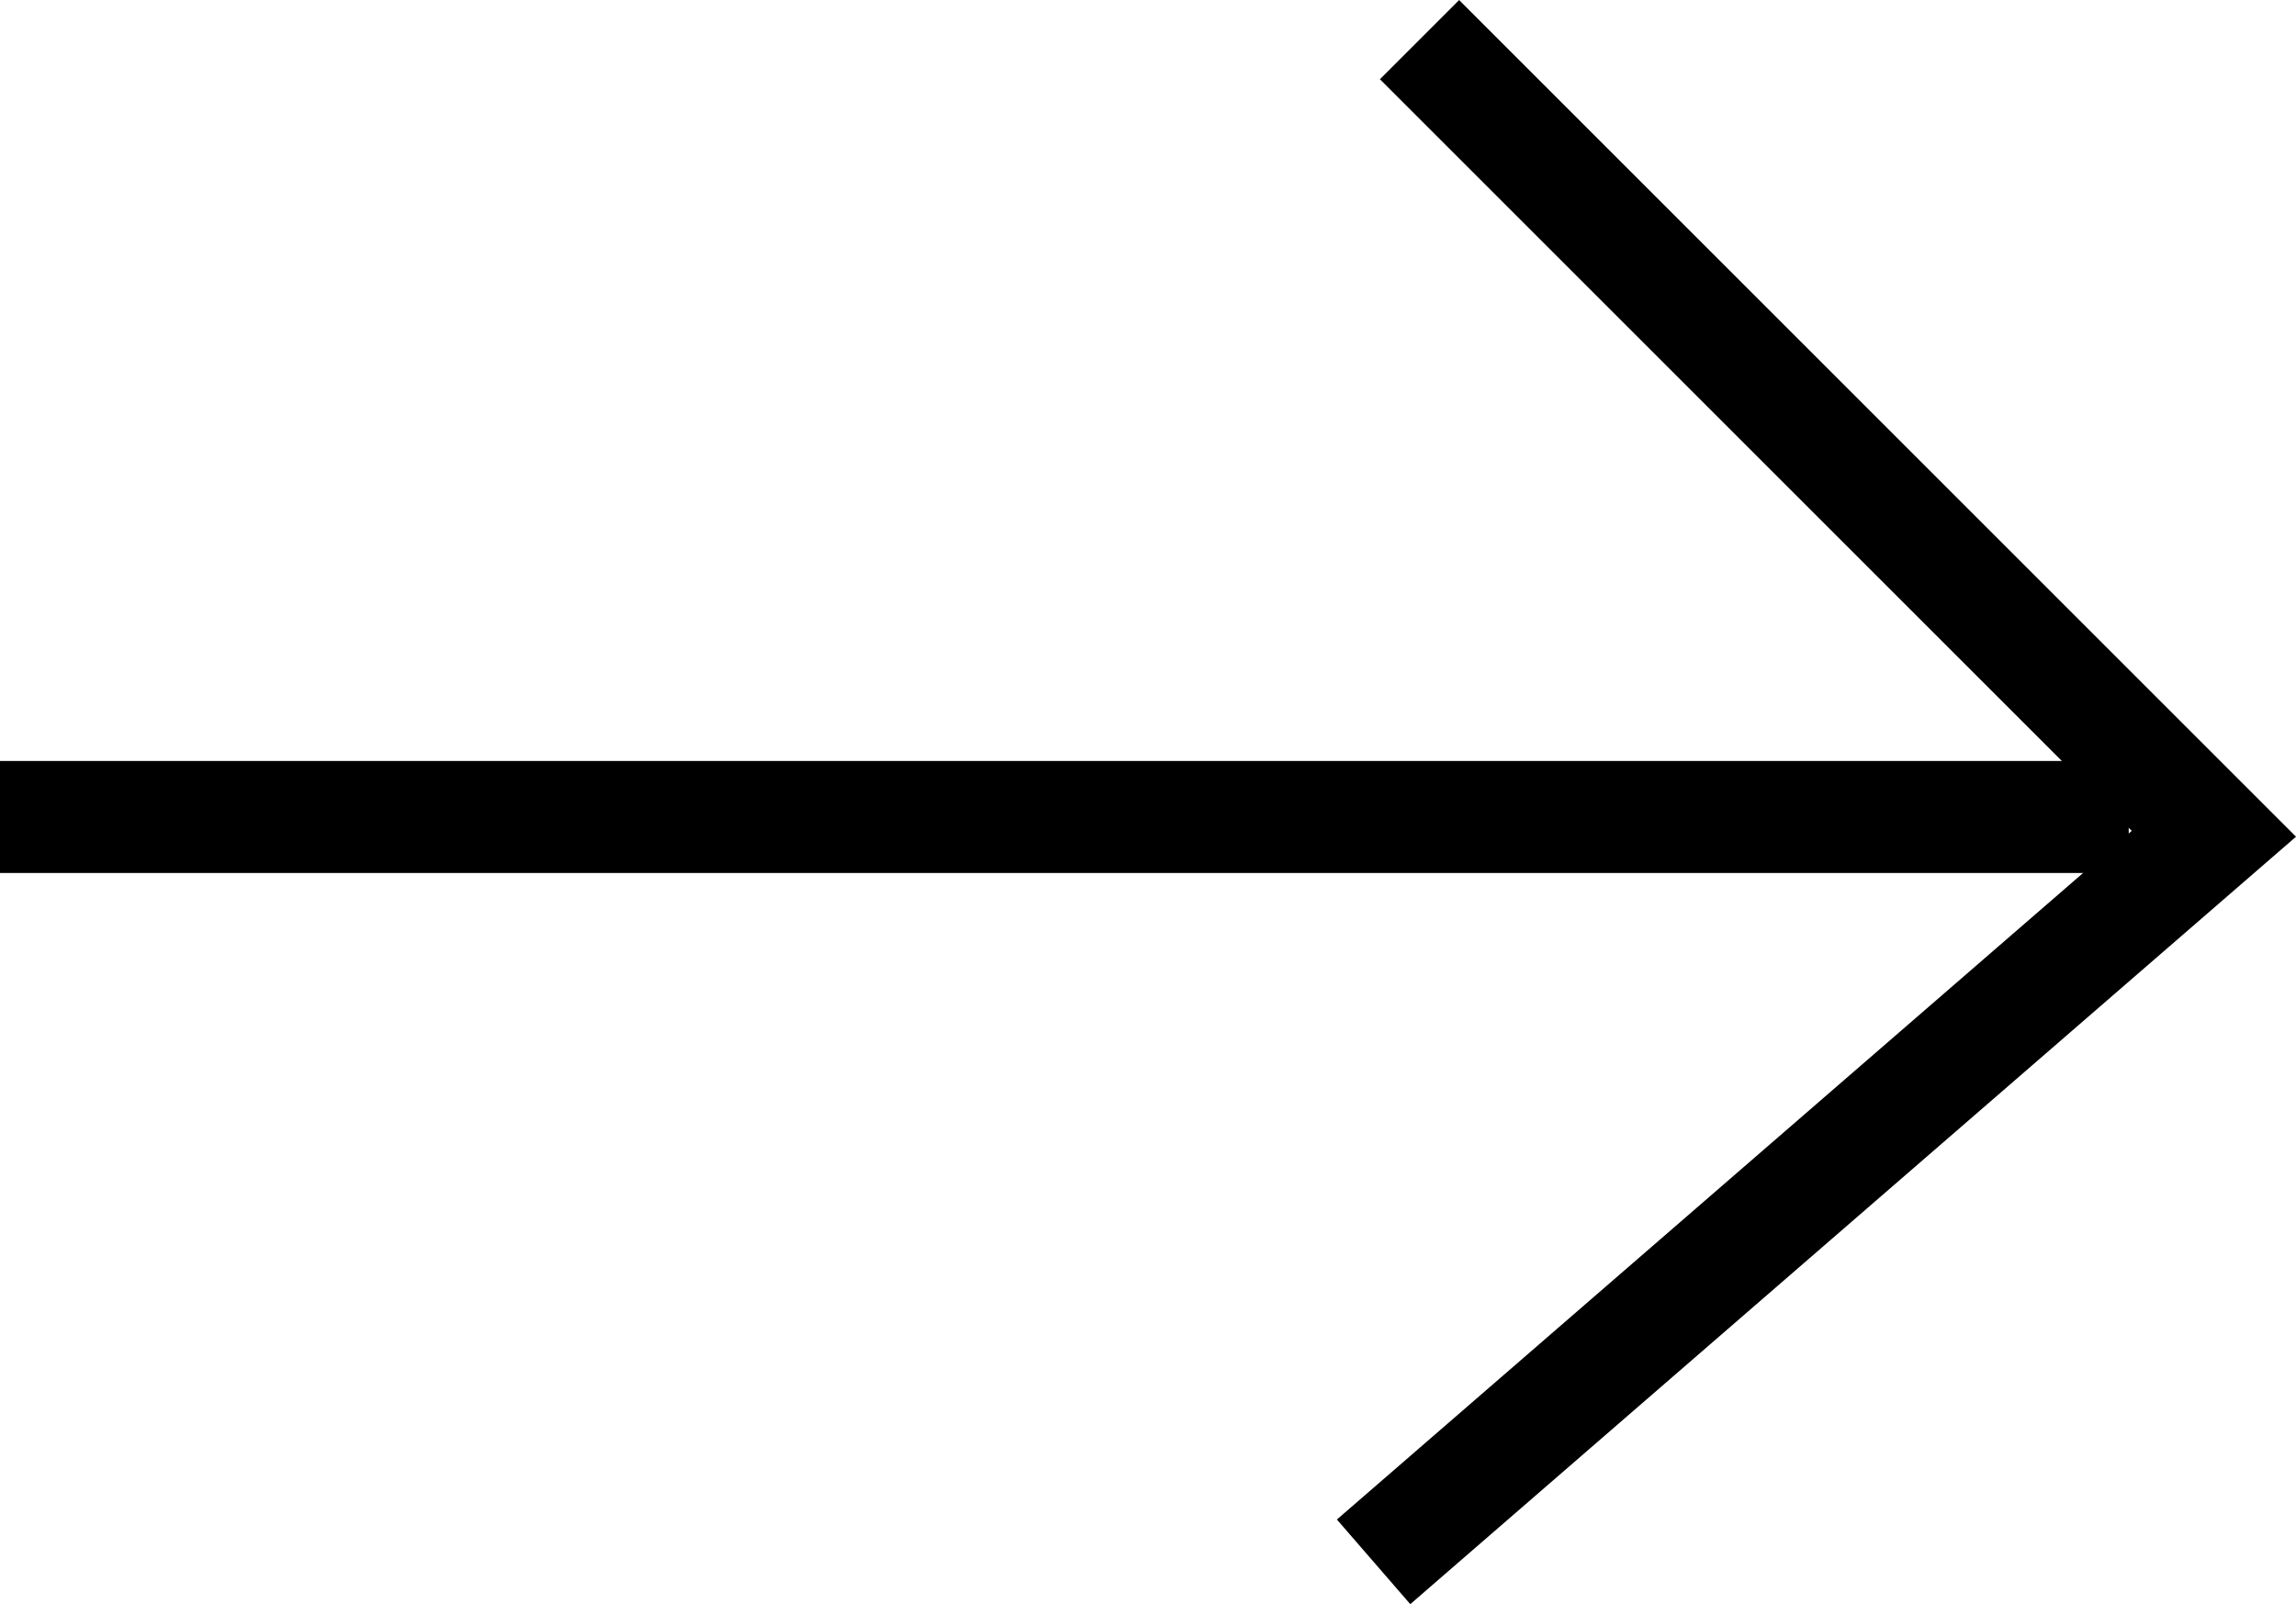<?xml version="1.0" encoding="UTF-8" standalone="no"?>
<!-- Generator: Adobe Illustrator 24.1.3, SVG Export Plug-In . SVG Version: 6.00 Build 0)  -->

<svg
   version="1.1"
   id="Layer_1"
   x="0px"
   y="0px"
   viewBox="0 0 20.493 14.321"
   xml:space="preserve"
   sodipodi:docname="arrow.svg"
   width="20.493"
   height="14.321"
   inkscape:version="1.1.1 (eb90963e84, 2021-10-02)"
   xmlns:inkscape="http://www.inkscape.org/namespaces/inkscape"
   xmlns:sodipodi="http://sodipodi.sourceforge.net/DTD/sodipodi-0.dtd"
   xmlns="http://www.w3.org/2000/svg"
   xmlns:svg="http://www.w3.org/2000/svg"><defs
   id="defs13" /><sodipodi:namedview
   id="namedview11"
   pagecolor="#ffffff"
   bordercolor="#666666"
   borderopacity="1.0"
   inkscape:pageshadow="2"
   inkscape:pageopacity="0.0"
   inkscape:pagecheckerboard="0"
   showgrid="false"
   inkscape:zoom="10.90716"
   inkscape:cx="5.0884004"
   inkscape:cy="6.6470096"
   inkscape:window-width="1848"
   inkscape:window-height="1016"
   inkscape:window-x="72"
   inkscape:window-y="27"
   inkscape:window-maximized="1"
   inkscape:current-layer="Layer_1" />
<style
   type="text/css"
   id="style2">
	.st0{fill:none;stroke:#000000;stroke-miterlimit:10;}
</style>
<polyline
   class="st0"
   points="-45.74,21.46 -33.74,33.46 -45.74,45.46 "
   id="polyline4"
   transform="translate(-26.84,-26.316)" />
<polyline
   class="st0"
   points="39.51,26.67 46.6,33.76 39.1,40.26 "
   id="polyline6"
   transform="translate(-26.84,-26.316)" />
<line
   class="st0"
   x1="19"
   y1="7.294"
   x2="0"
   y2="7.294"
   id="line8" />
</svg>
